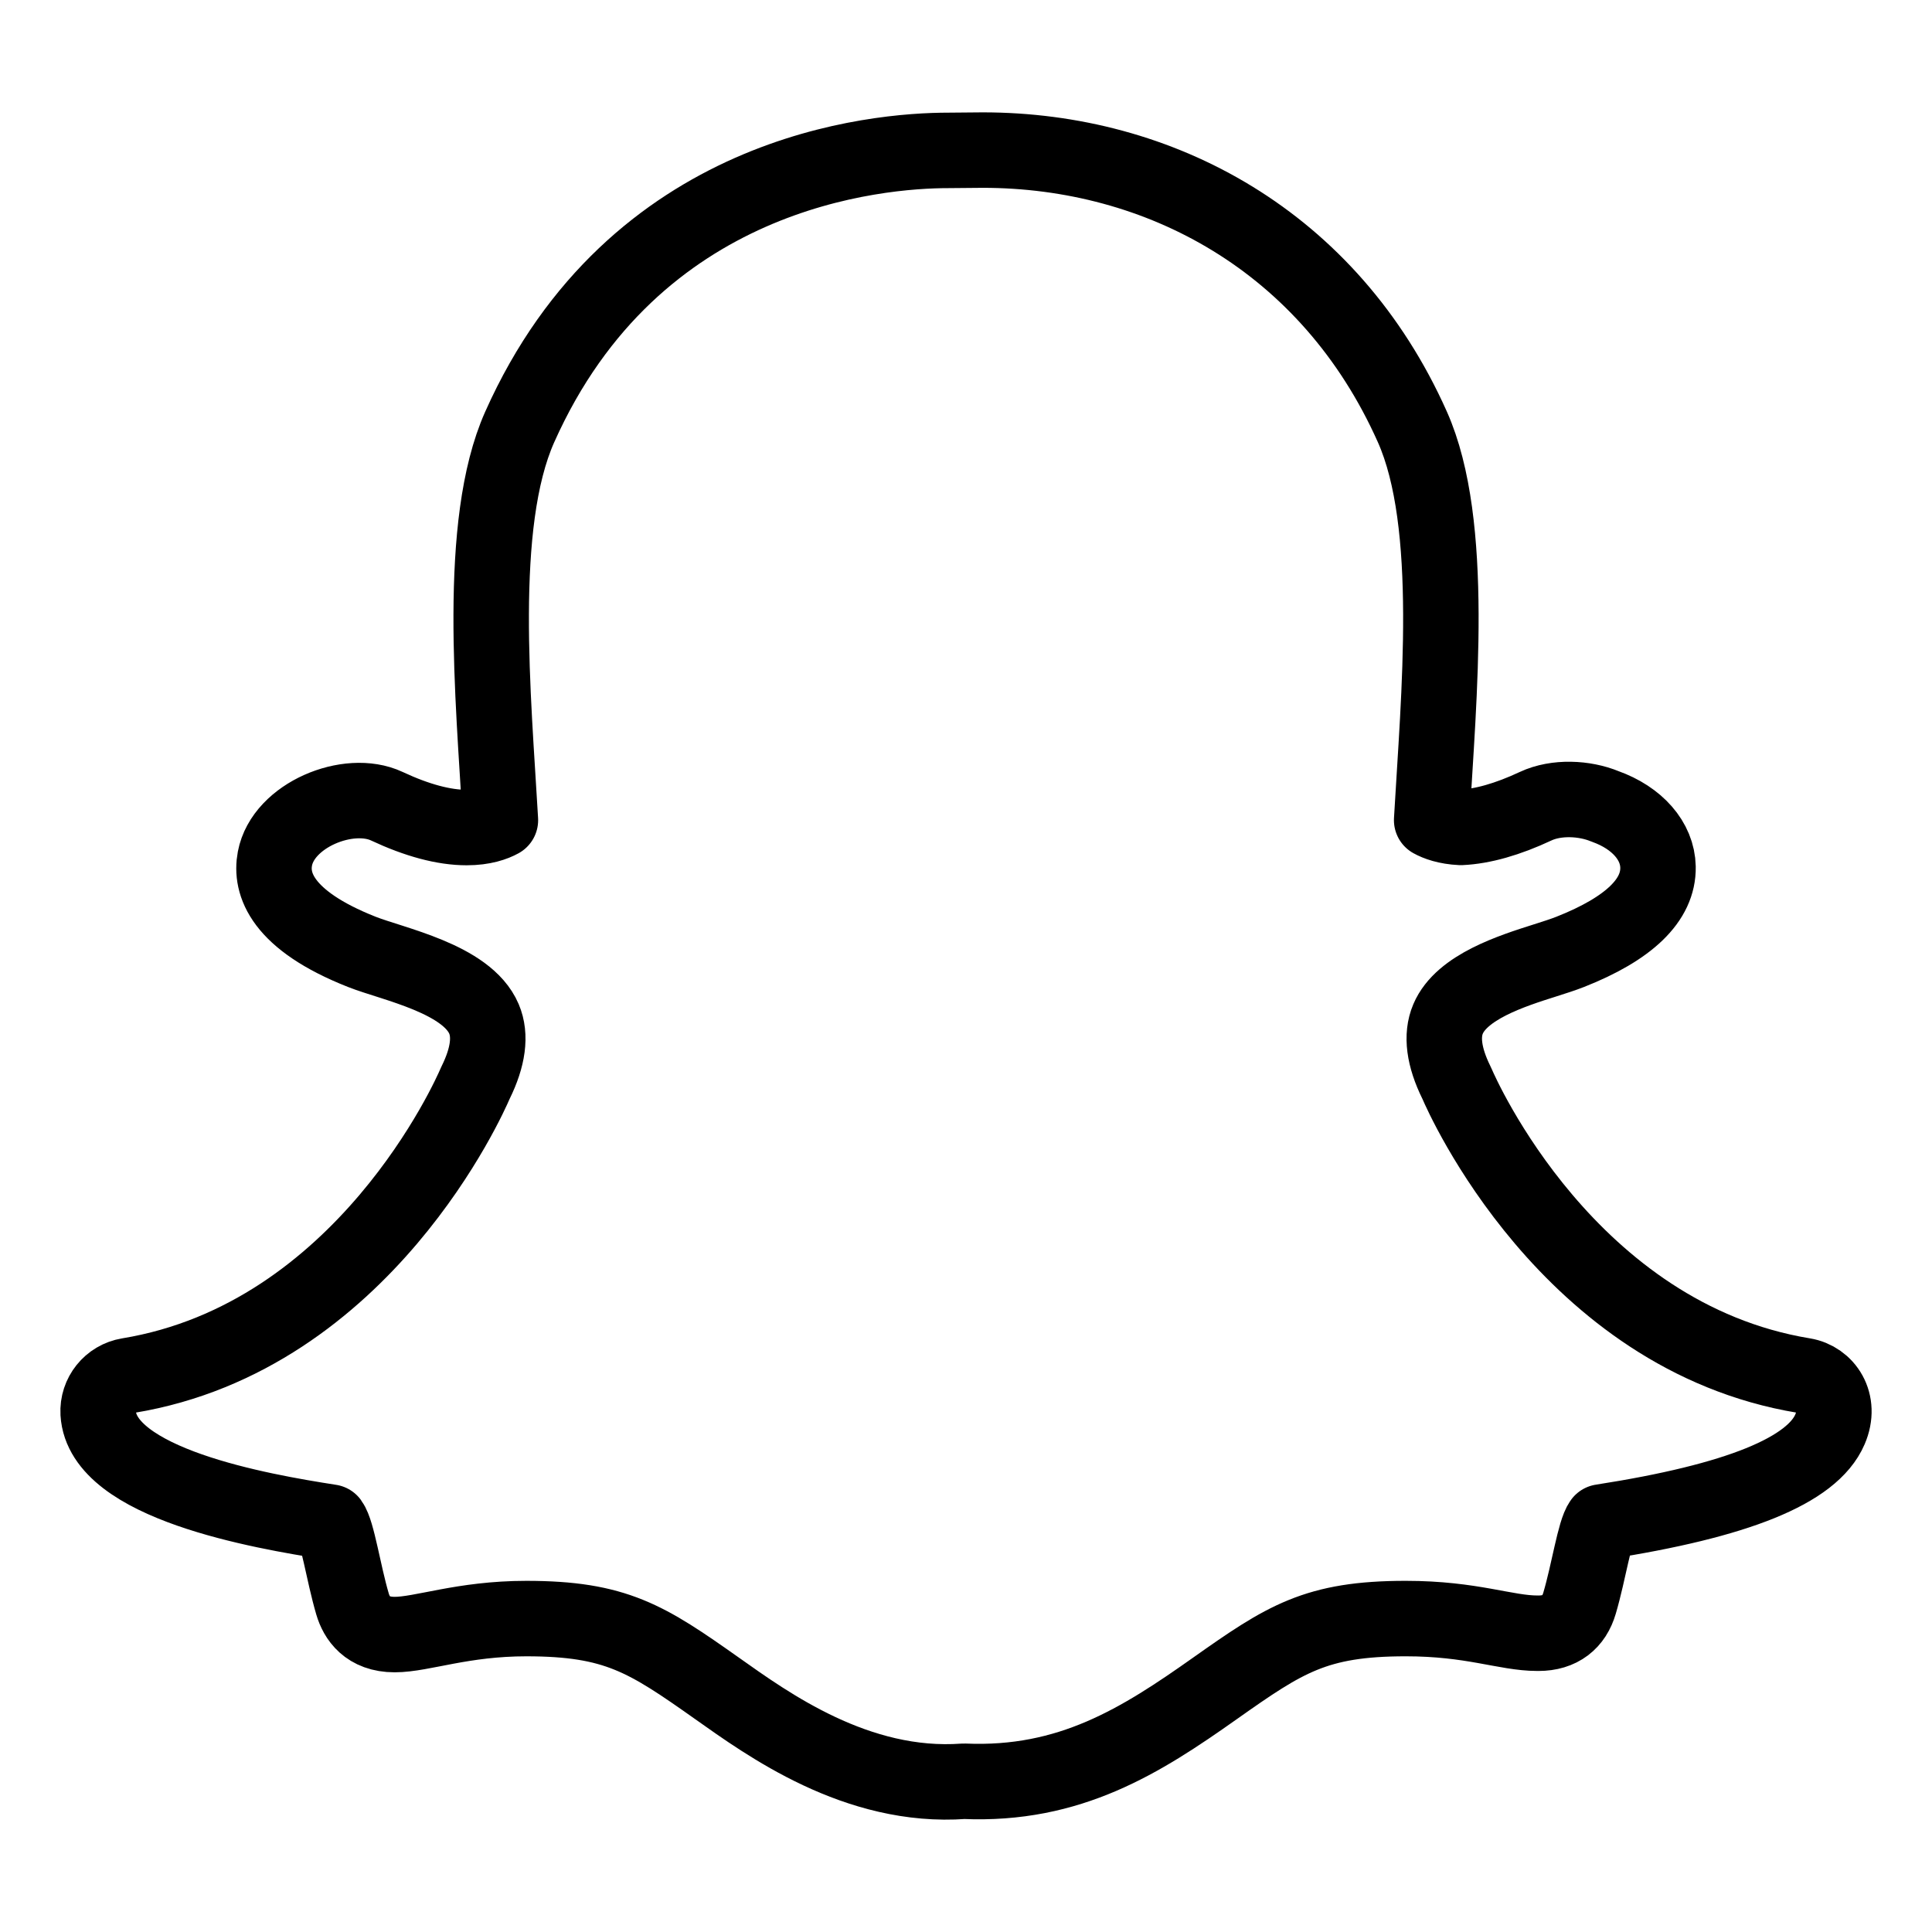 <?xml version="1.0" ?><!DOCTYPE svg  PUBLIC '-//W3C//DTD SVG 1.1//EN'  'http://www.w3.org/Graphics/SVG/1.1/DTD/svg11.dtd'><svg height="512px" style="enable-background:new 0 0 512 512;" version="1.1" viewBox="0 0 512 512" width="512px" xml:space="preserve" xmlns="http://www.w3.org/2000/svg" xmlns:xlink="http://www.w3.org/1999/xlink"><g id="comp_x5F_310-snapchat"><g><path d="    M484.962,378.791c-4.681,10.922-24.471,18.947-60.519,24.544c-1.854,2.503-3.391,13.192-5.845,21.521    c-1.46,5.001-5.052,7.968-10.897,7.968l-0.267-0.002c-8.44,0-17.253-3.885-34.904-3.885c-23.829,0-32.041,5.43-50.541,18.495    c-19.615,13.87-38.426,25.843-66.508,24.617c-28.431,2.097-52.131-15.19-65.47-24.621c-18.61-13.157-26.799-18.49-50.528-18.49    c-16.948,0-27.615,4.239-34.906,4.239c-7.253,0-10.074-4.422-11.16-8.121c-2.429-8.254-3.958-19.104-5.861-21.68    c-18.579-2.882-60.473-10.192-61.541-28.885c-0.268-4.864,3.169-9.147,7.976-9.944c62.517-10.292,90.674-74.481,91.845-77.206    c0.067-0.158,0.139-0.309,0.212-0.463c3.336-6.77,4.082-12.442,2.213-16.849c-4.537-10.688-24.143-14.521-32.39-17.785    c-21.307-8.415-24.273-18.084-23.012-24.71c2.189-11.532,19.518-18.629,29.651-13.884c8.013,3.755,15.132,5.658,21.155,5.658    c4.511,0,7.377-1.083,8.947-1.951c-1.835-32.286-6.379-78.423,5.11-104.189c30.342-68.027,94.655-73.314,113.631-73.314    c0.848,0,8.211-0.079,9.083-0.079c46.851,0,91.869,24.059,113.852,73.35c11.479,25.739,6.963,71.687,5.117,104.225    c1.421,0.784,3.914,1.745,7.727,1.923c5.745-0.257,12.409-2.147,19.826-5.622c5.469-2.557,12.942-2.211,18.399,0.052l0.027,0.009    c8.514,3.042,13.869,9.177,14.005,16.055c0.165,8.758-7.657,16.32-23.25,22.477c-1.902,0.751-4.218,1.488-6.678,2.27    c-8.803,2.79-22.103,7.011-25.711,15.517c-1.867,4.406-1.128,10.072,2.211,16.843c0.077,0.153,0.149,0.309,0.214,0.463    c1.169,2.724,29.303,66.898,91.848,77.206C483.797,365.493,488.052,371.62,484.962,378.791L484.962,378.791z" style="fill:none;stroke:#000000;stroke-width:20;stroke-linecap:round;stroke-linejoin:round;stroke-miterlimit:10;"/></g></g><g id="Layer_1"/></svg>